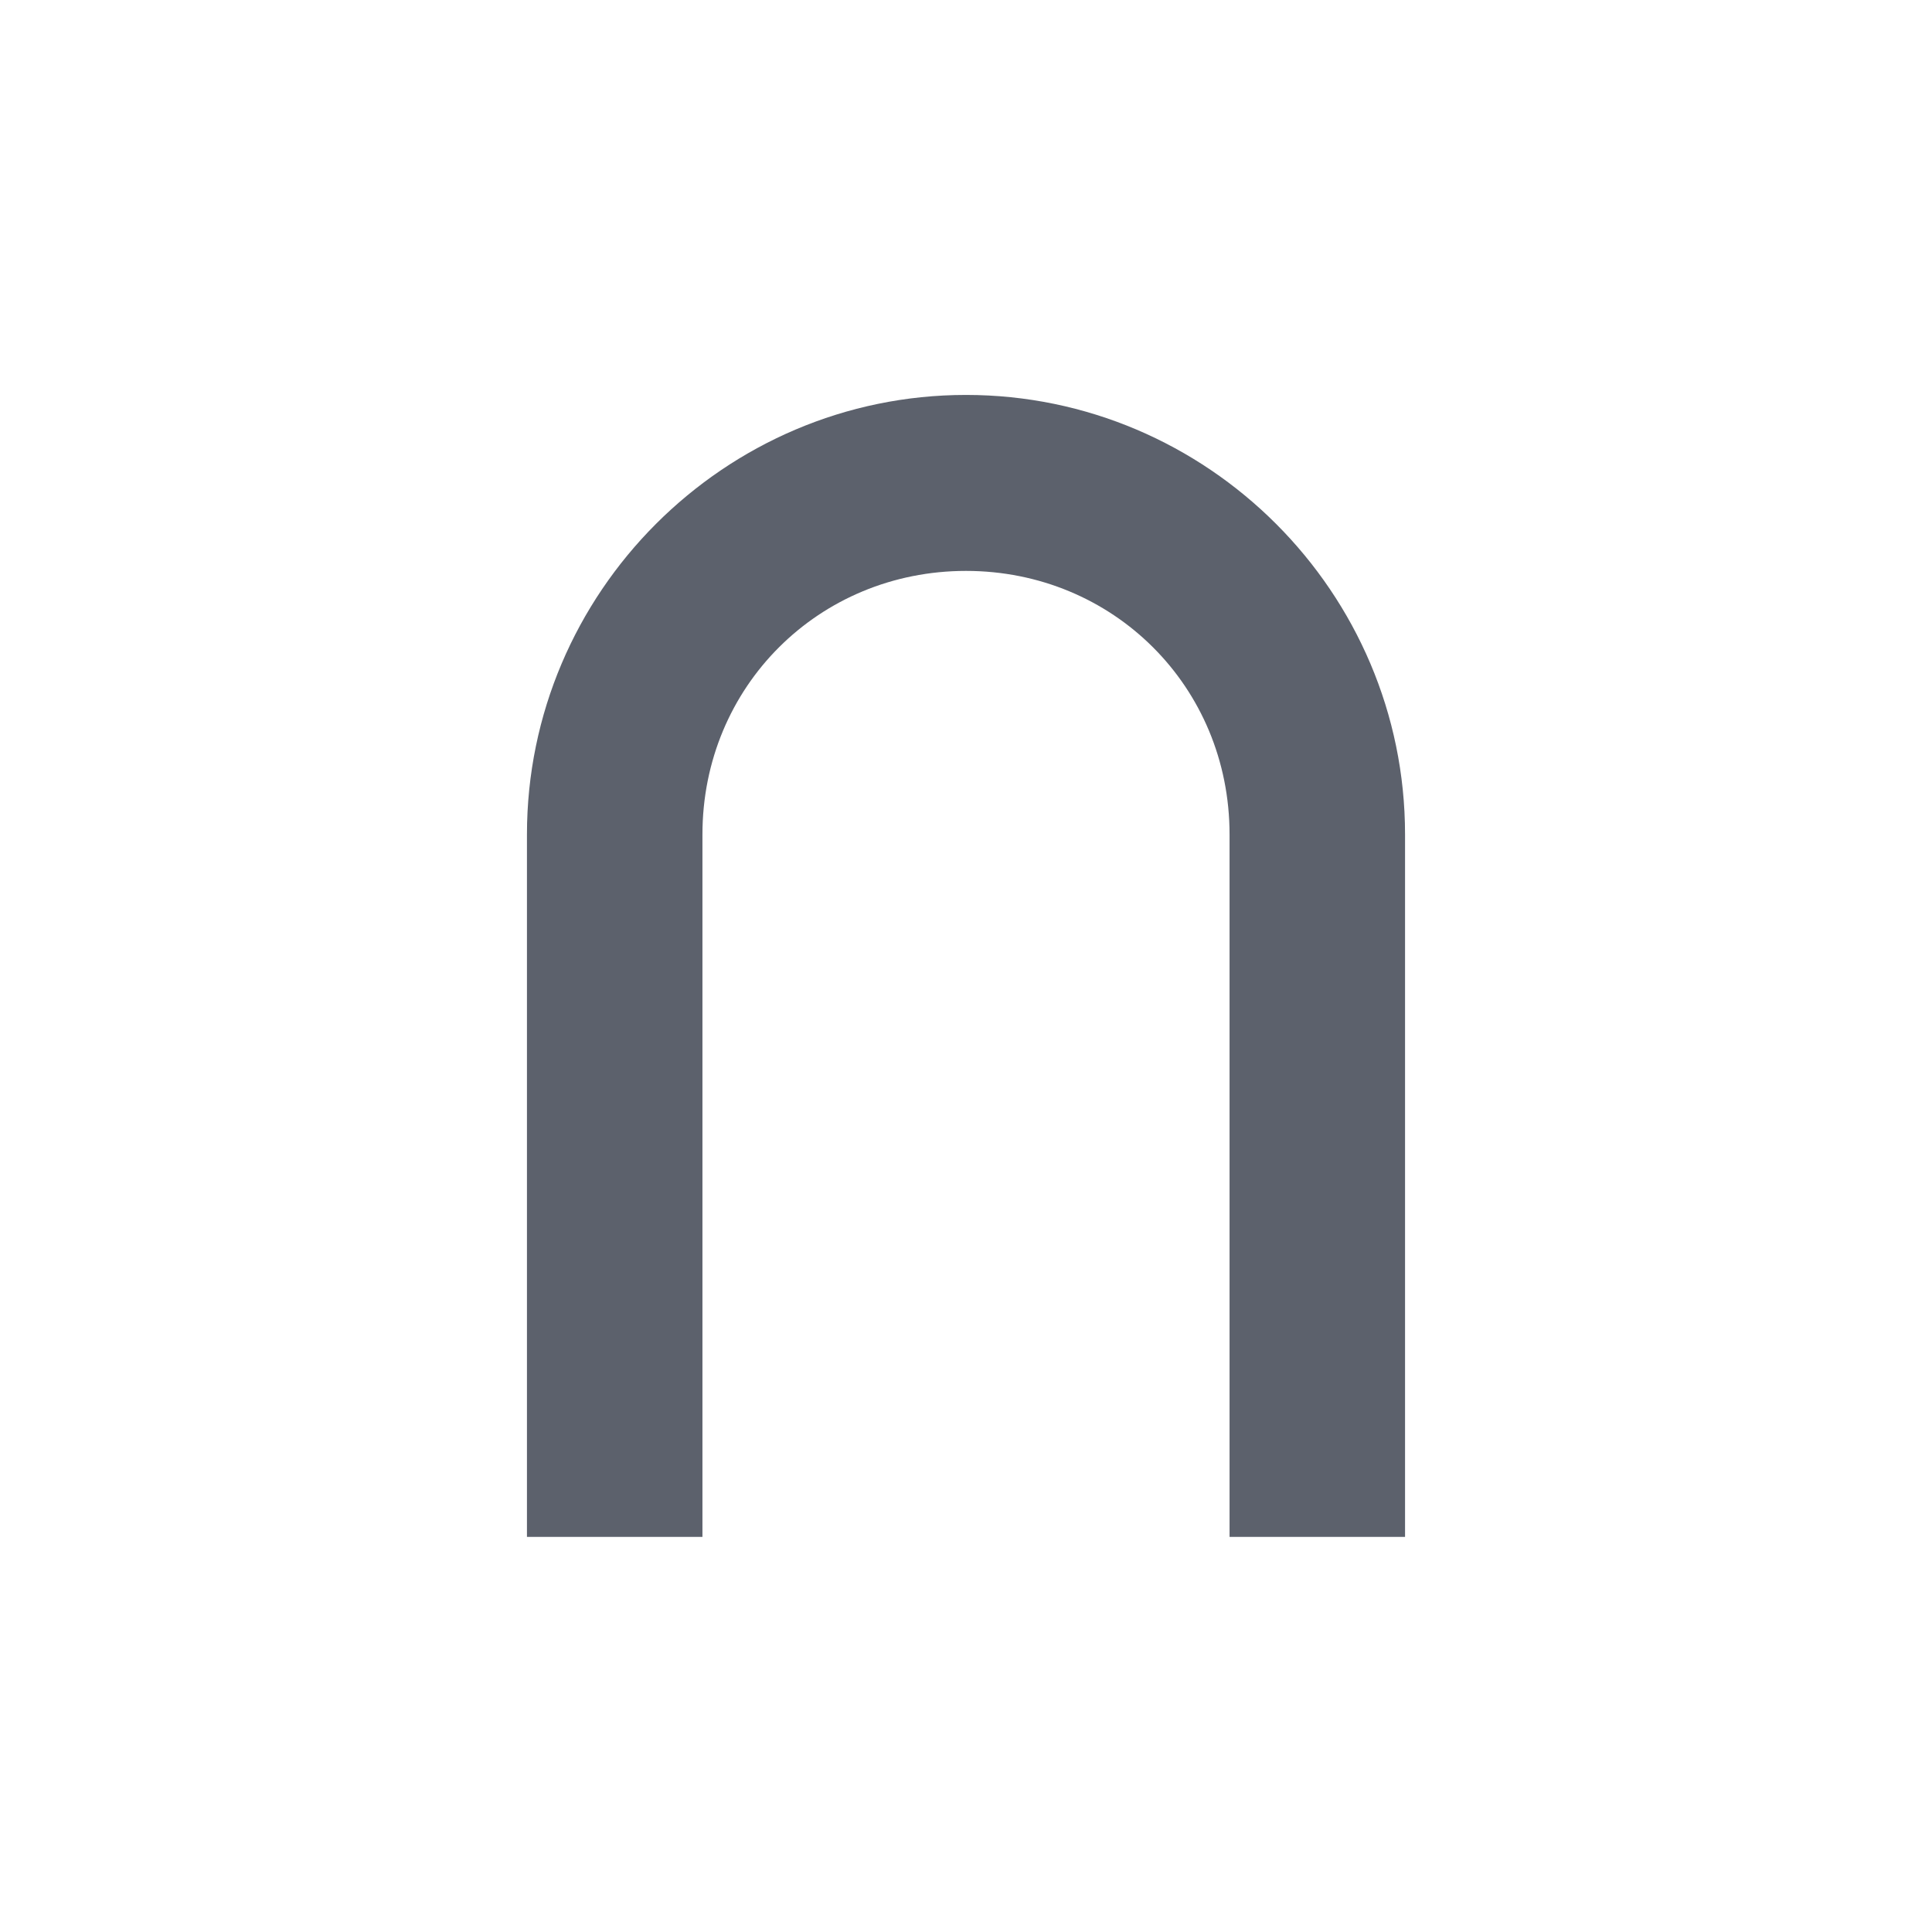 <svg height="12pt" viewBox="0 0 12 12" width="12pt" xmlns="http://www.w3.org/2000/svg"><path d="m6 2.453c-1.5 0-2.727 1.227-2.727 2.73v4.363h1.09v-4.363c0-.918.723-1.637 1.637-1.637s1.637.719 1.637 1.637v4.363h1.09v-4.363c0-1.504-1.227-2.73-2.727-2.73zm0 0" fill="#5c616c"/></svg>